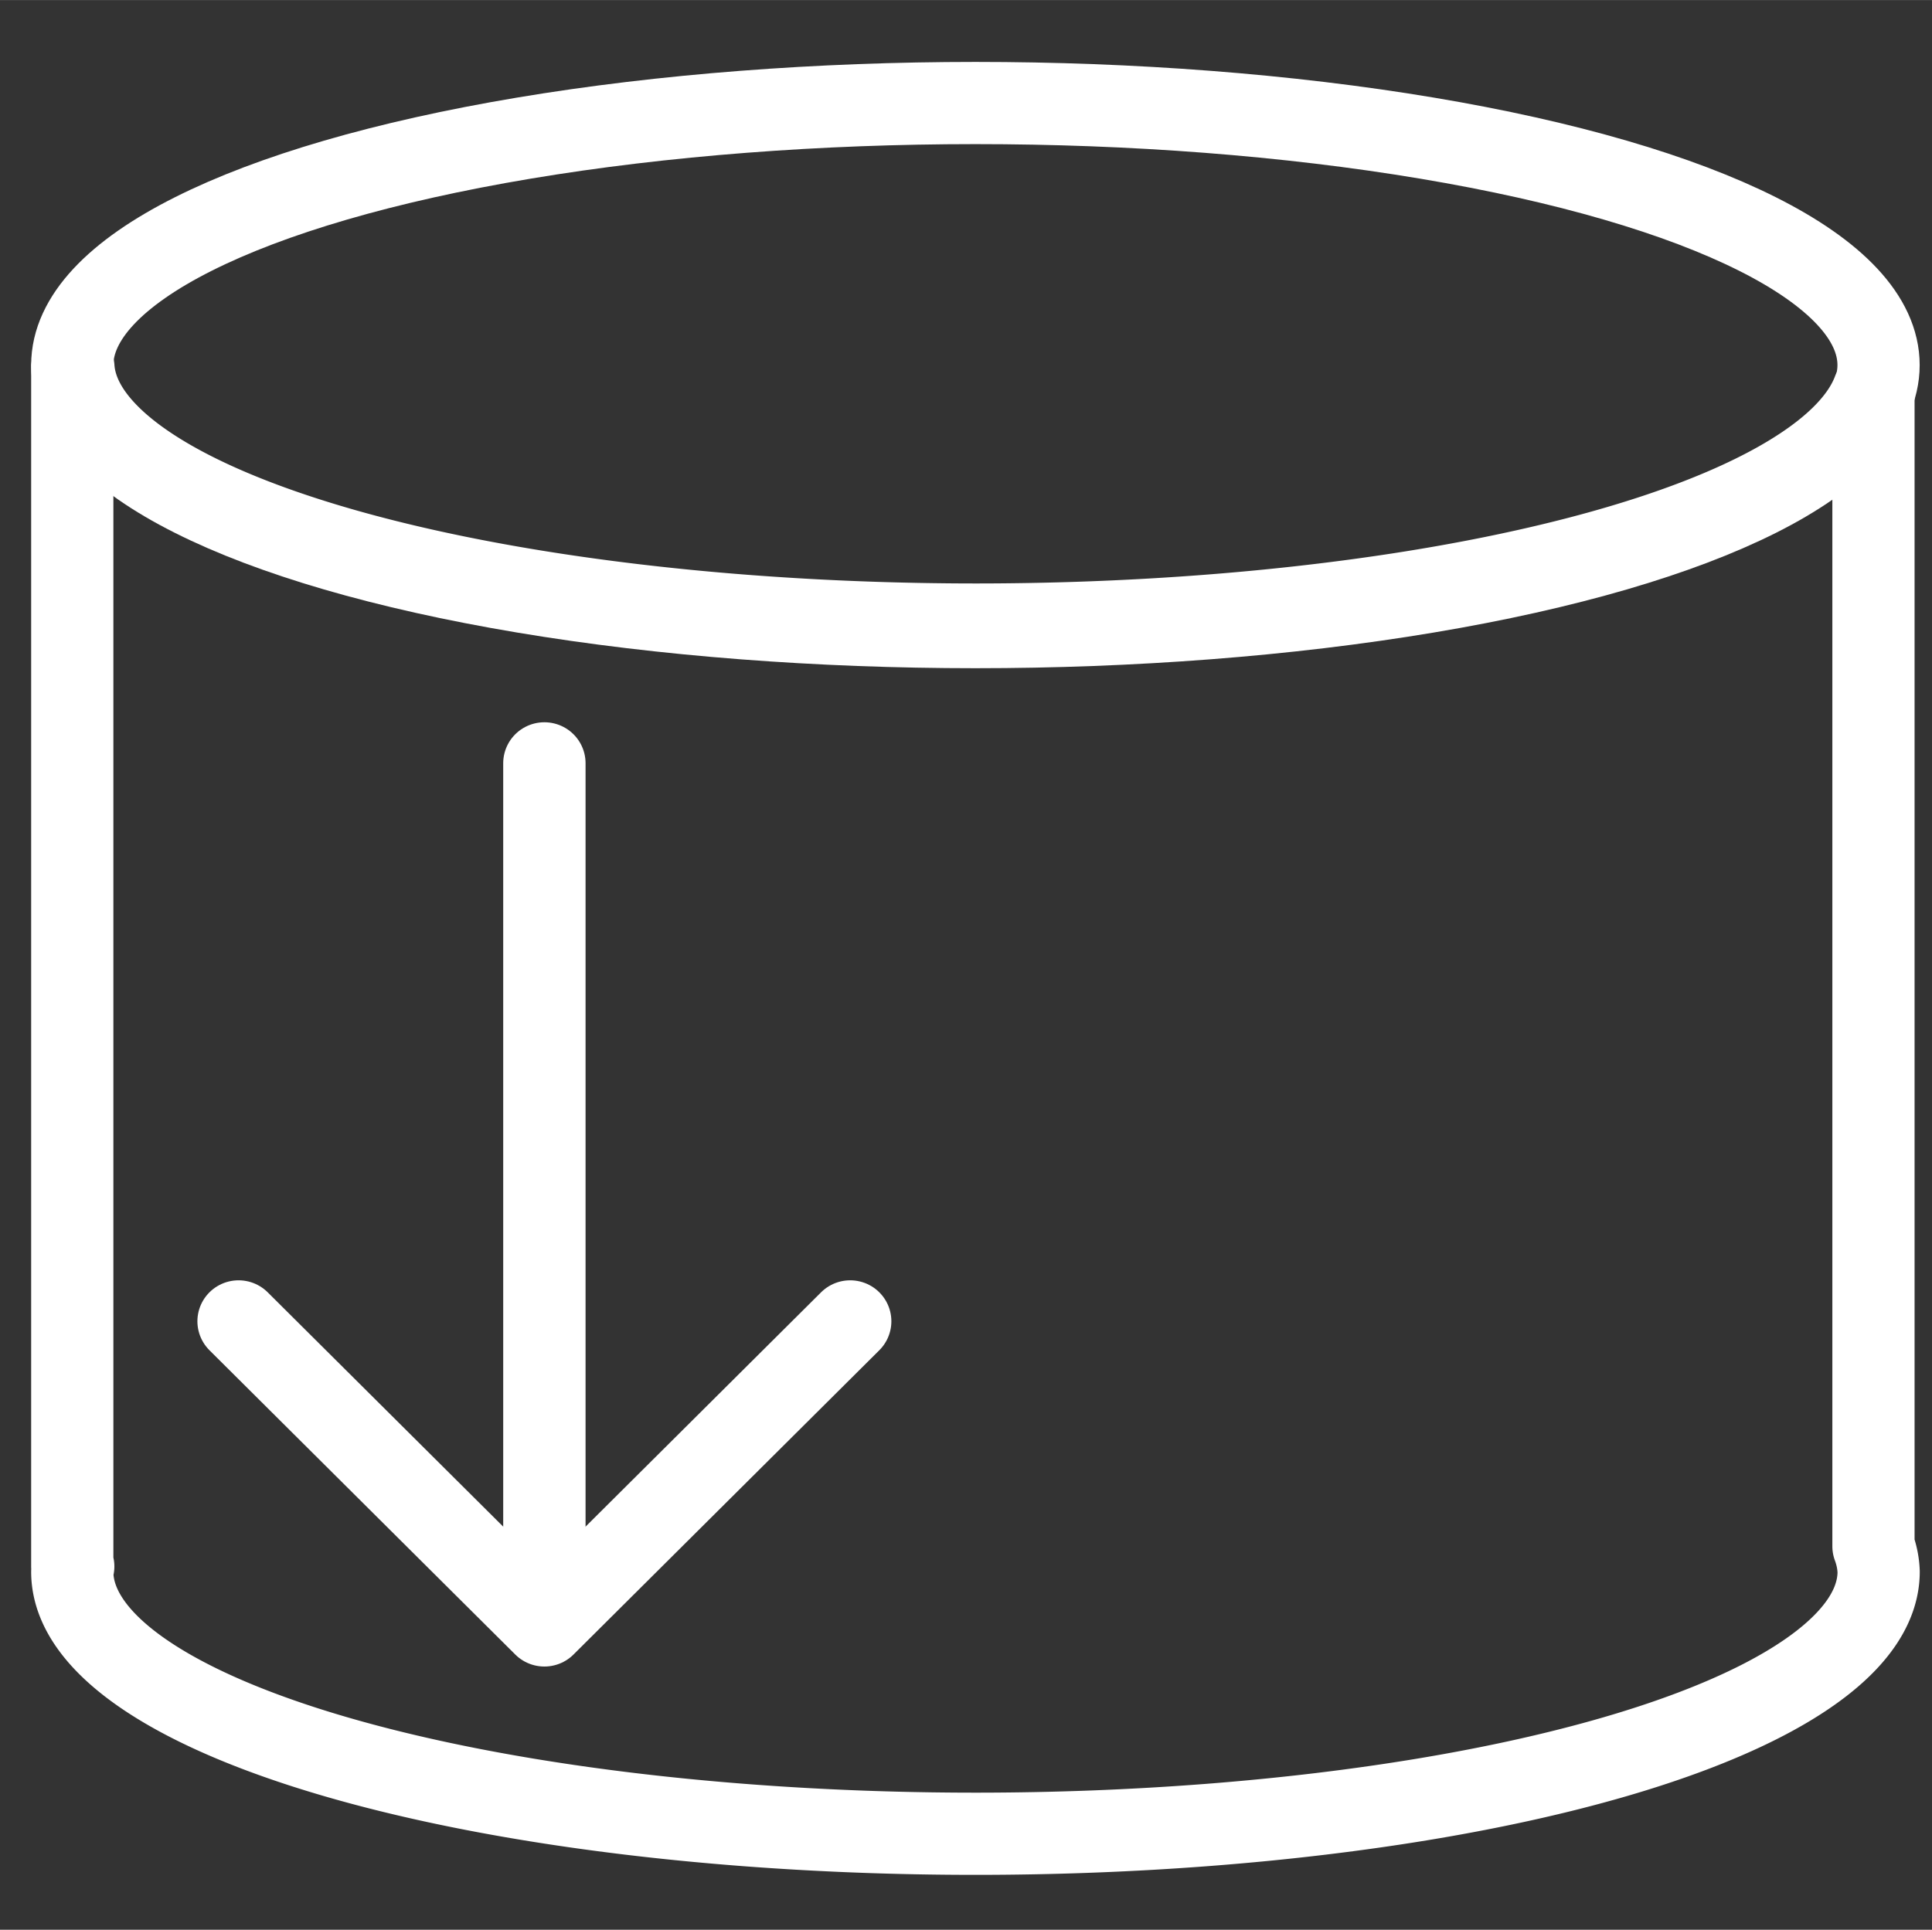 <?xml version="1.0" encoding="UTF-8" standalone="no"?>
<!-- Created with Inkscape (http://www.inkscape.org/) -->

<svg
   xmlns:dc="http://purl.org/dc/elements/1.1/"
   xmlns:cc="http://creativecommons.org/ns#"
   xmlns:rdf="http://www.w3.org/1999/02/22-rdf-syntax-ns#"
   xmlns:svg="http://www.w3.org/2000/svg"
   xmlns="http://www.w3.org/2000/svg"
   xmlns:sodipodi="http://sodipodi.sourceforge.net/DTD/sodipodi-0.dtd"
   xmlns:inkscape="http://www.inkscape.org/namespaces/inkscape"
   width="6.632mm"
   height="6.626mm"
   viewBox="0 0 23.499 23.477"
   id="svg6884"
   version="1.1"
   inkscape:version="0.91 r13725"
   sodipodi:docname="tool-connection-down.svg">
  <rect x="0" y="0" width="23.499" height="23.477" fill="#333333" stroke="none"/>
  <defs
     id="defs6886" />
  <sodipodi:namedview
     id="base"
     pagecolor="#ffffff"
     bordercolor="#666666"
     borderopacity="1.0"
     inkscape:pageopacity="0.0"
     inkscape:pageshadow="2"
     inkscape:zoom="15.839192"
     inkscape:cx="6.5165268"
     inkscape:cy="11.153086"
     inkscape:document-units="px"
     inkscape:current-layer="layer1"
     showgrid="false"
     fit-margin-top="0"
     fit-margin-left="0"
     fit-margin-right="0"
     fit-margin-bottom="0"
     inkscape:window-width="1280"
     inkscape:window-height="657"
     inkscape:window-x="-8"
     inkscape:window-y="-8"
     inkscape:window-maximized="1" />
  <g
     inkscape:label="Ebene 1"
     inkscape:groupmode="layer"
     id="layer1"
     transform="translate(-339.679,-492.053)">
    <ellipse
       style="opacity:1;fill:none;fill-opacity:1;stroke:#ffffff;stroke-width:1;stroke-linecap:round;stroke-linejoin:round;stroke-miterlimit:4;stroke-dasharray:none;stroke-dashoffset:0;stroke-opacity:1"
       id="path4144"
       cx="351.543"
       cy="496.494"
       rx="10.985"
       ry="3.188" />
    <path
       style="opacity:1;fill:none;fill-opacity:1;stroke:#ffffff;stroke-width:1;stroke-linecap:round;stroke-linejoin:round;stroke-miterlimit:4;stroke-dasharray:none;stroke-dashoffset:0;stroke-opacity:1"
       d="M 0.879 4.473 L 0.879 19.057 L 0.891 19.057 A 10.985 3.188 0 0 0 0.879 19.121 A 10.985 3.188 0 0 0 11.863 22.309 A 10.985 3.188 0 0 0 22.85 19.121 A 10.985 3.188 0 0 0 22.787 18.811 L 22.787 4.754 A 10.985 3.188 0 0 1 11.869 7.598 A 10.985 3.188 0 0 1 0.893 4.473 L 0.879 4.473 z "
       transform="translate(339.679,492.053)"
       id="path4144-0" />
    <g
       id="g4184"
       transform="matrix(1.26,0,0,1.254,-89.579,-126.689)"
       style="stroke:#ffffff">
      <path
         inkscape:connector-curvature="0"
         id="path4180"
         d="m 345.936,500.819 0,8.096"
         style="fill:none;fill-rule:evenodd;stroke:#ffffff;stroke-width:0.795px;stroke-linecap:round;stroke-linejoin:round;stroke-opacity:1" />
      <path
         sodipodi:nodetypes="ccc"
         inkscape:connector-curvature="0"
         id="path4182"
         d="m 342.984,506.233 2.952,2.952 2.952,-2.952"
         style="fill:none;fill-rule:evenodd;stroke:#ffffff;stroke-width:0.795px;stroke-linecap:round;stroke-linejoin:round;stroke-opacity:1" />
    </g>
  </g>
</svg>
